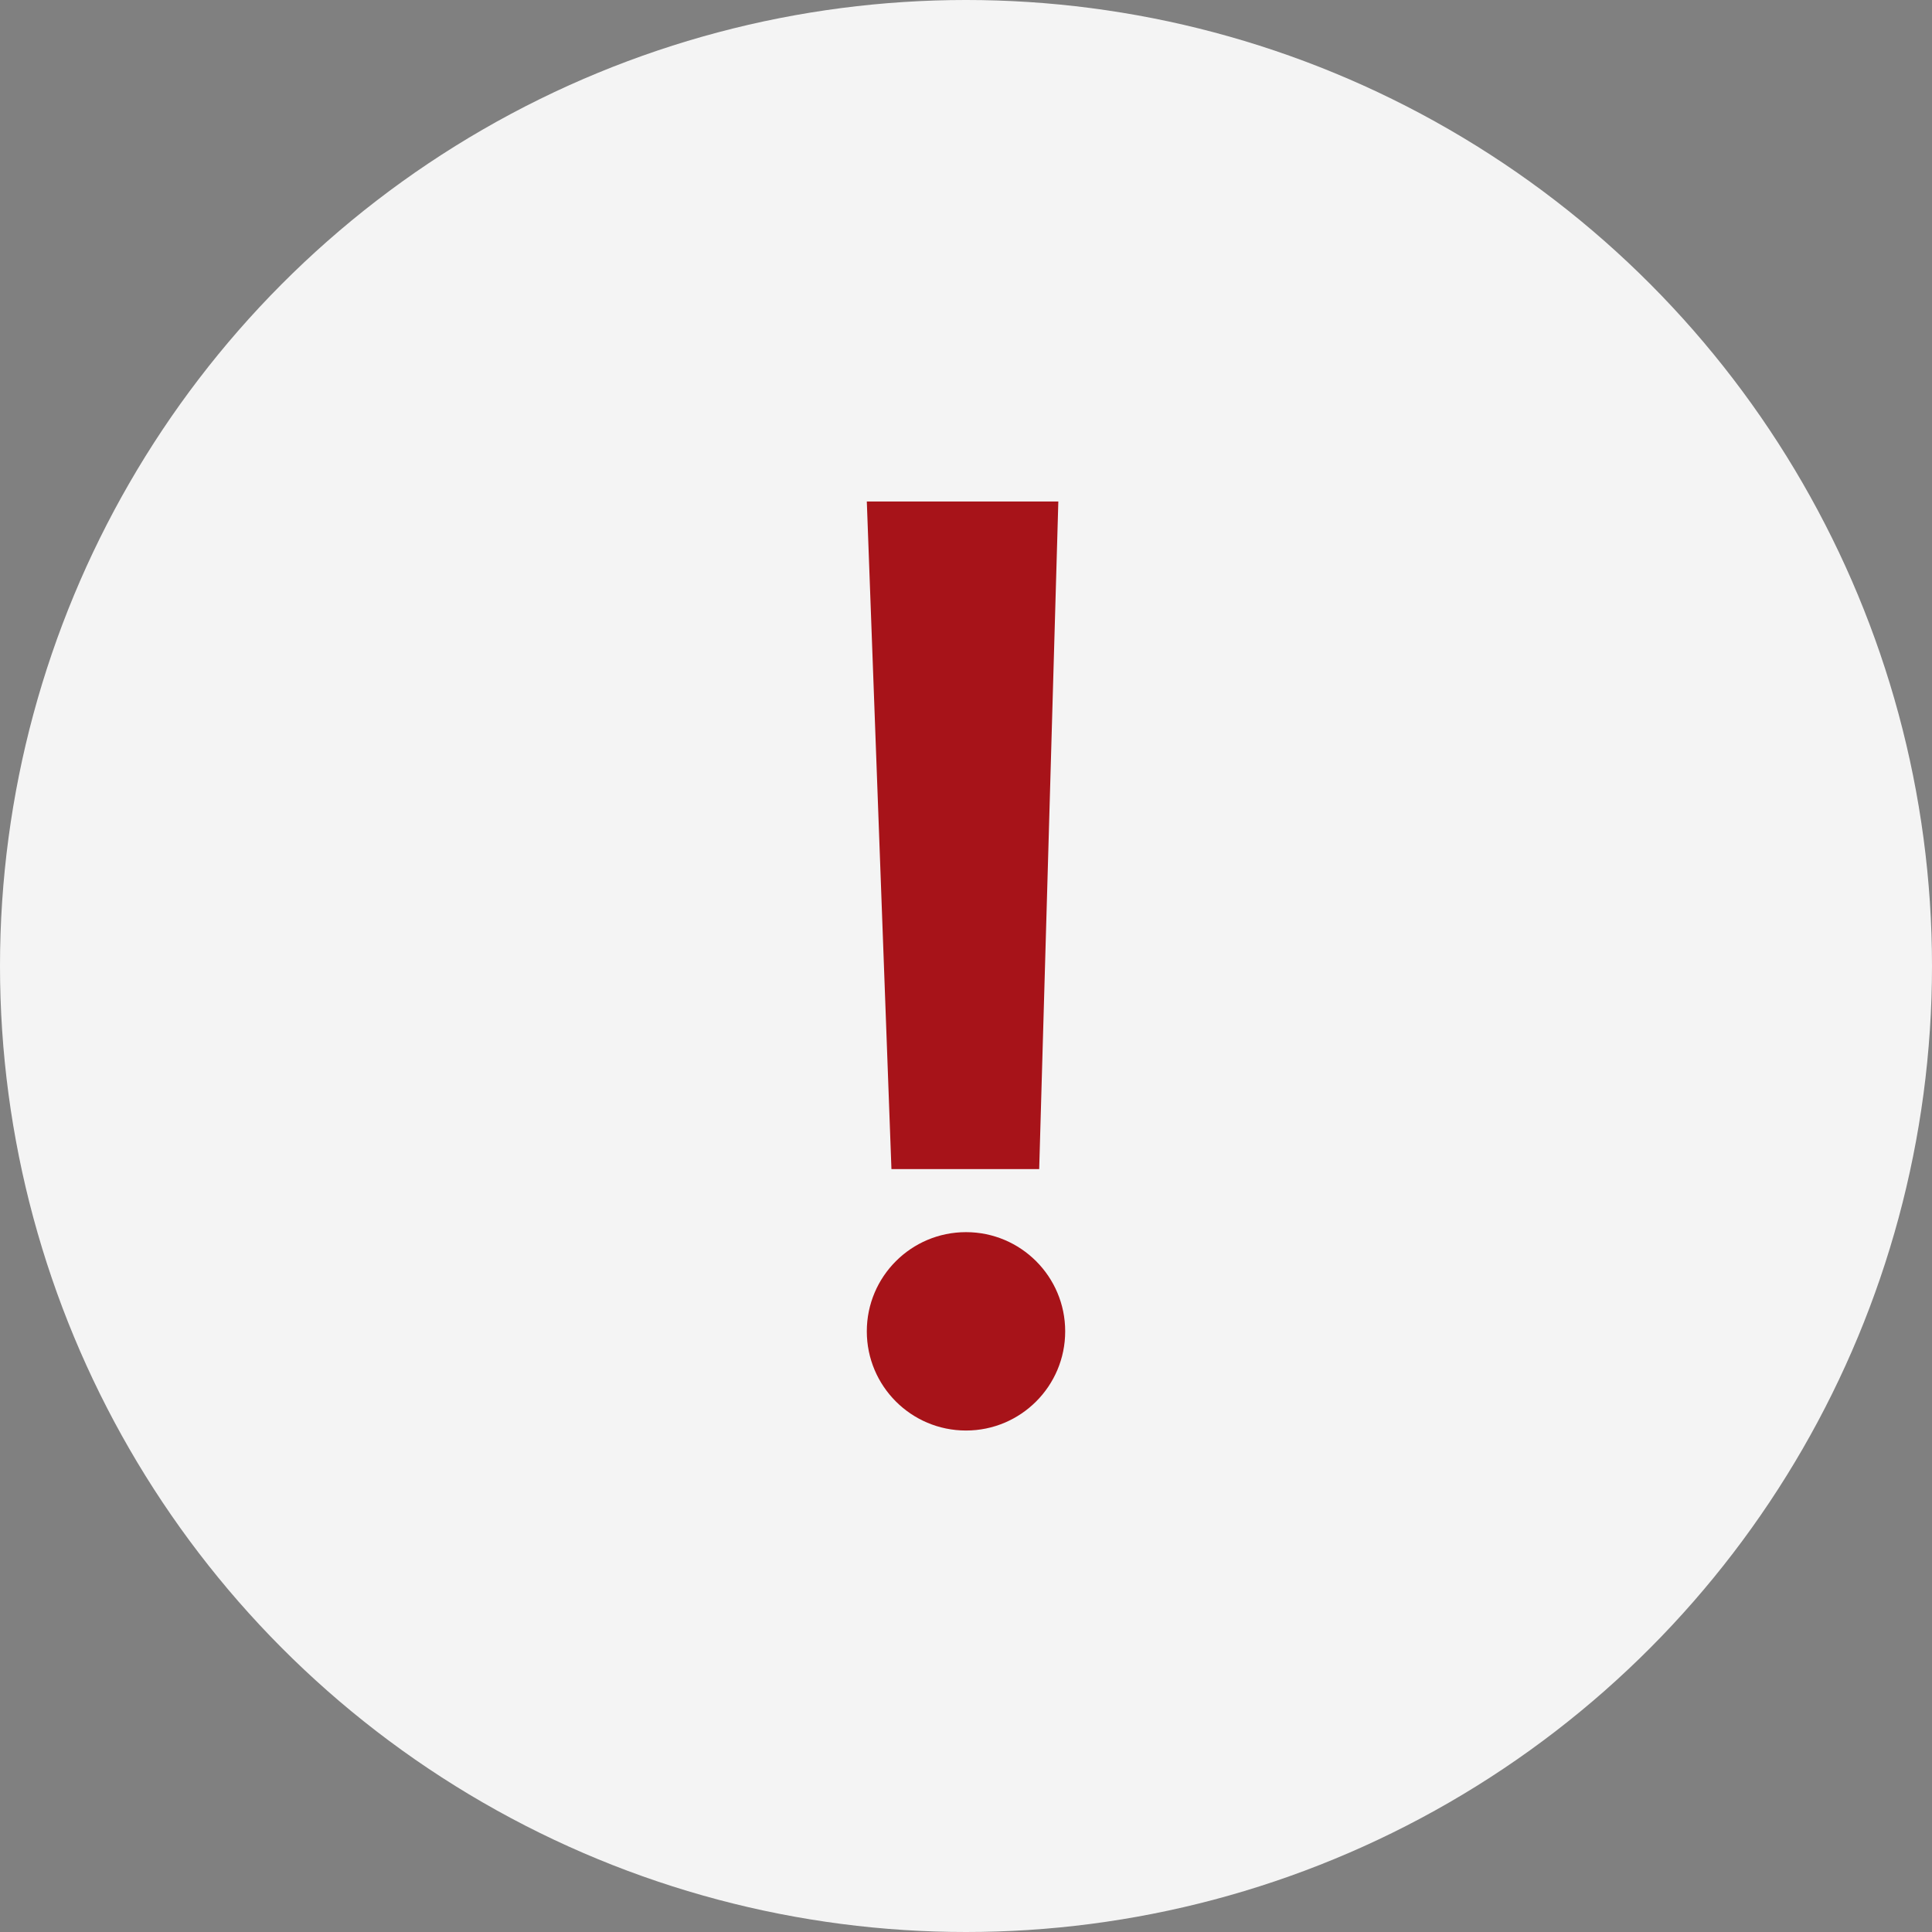<svg xmlns="http://www.w3.org/2000/svg" viewBox="0 0 90.144 90.144">
	<rect x="0" y="0" width="90.144" height="90.144" fill="#808080" stroke="none"/>
	<defs>
		<style>
			.a{fill:#f4f4f4;}.b{fill:#a71319;}
		</style>
	</defs>
	<circle class="a" cx="45.072" cy="45.072" r="45.072" />
	<polygon class="b" points="40.444 23.398 49.38 23.398 48.487 54.547 41.593 54.547 40.444 23.398" />
	<circle class="b" cx="45.072" cy="62.118" r="4.628" />
</svg>
